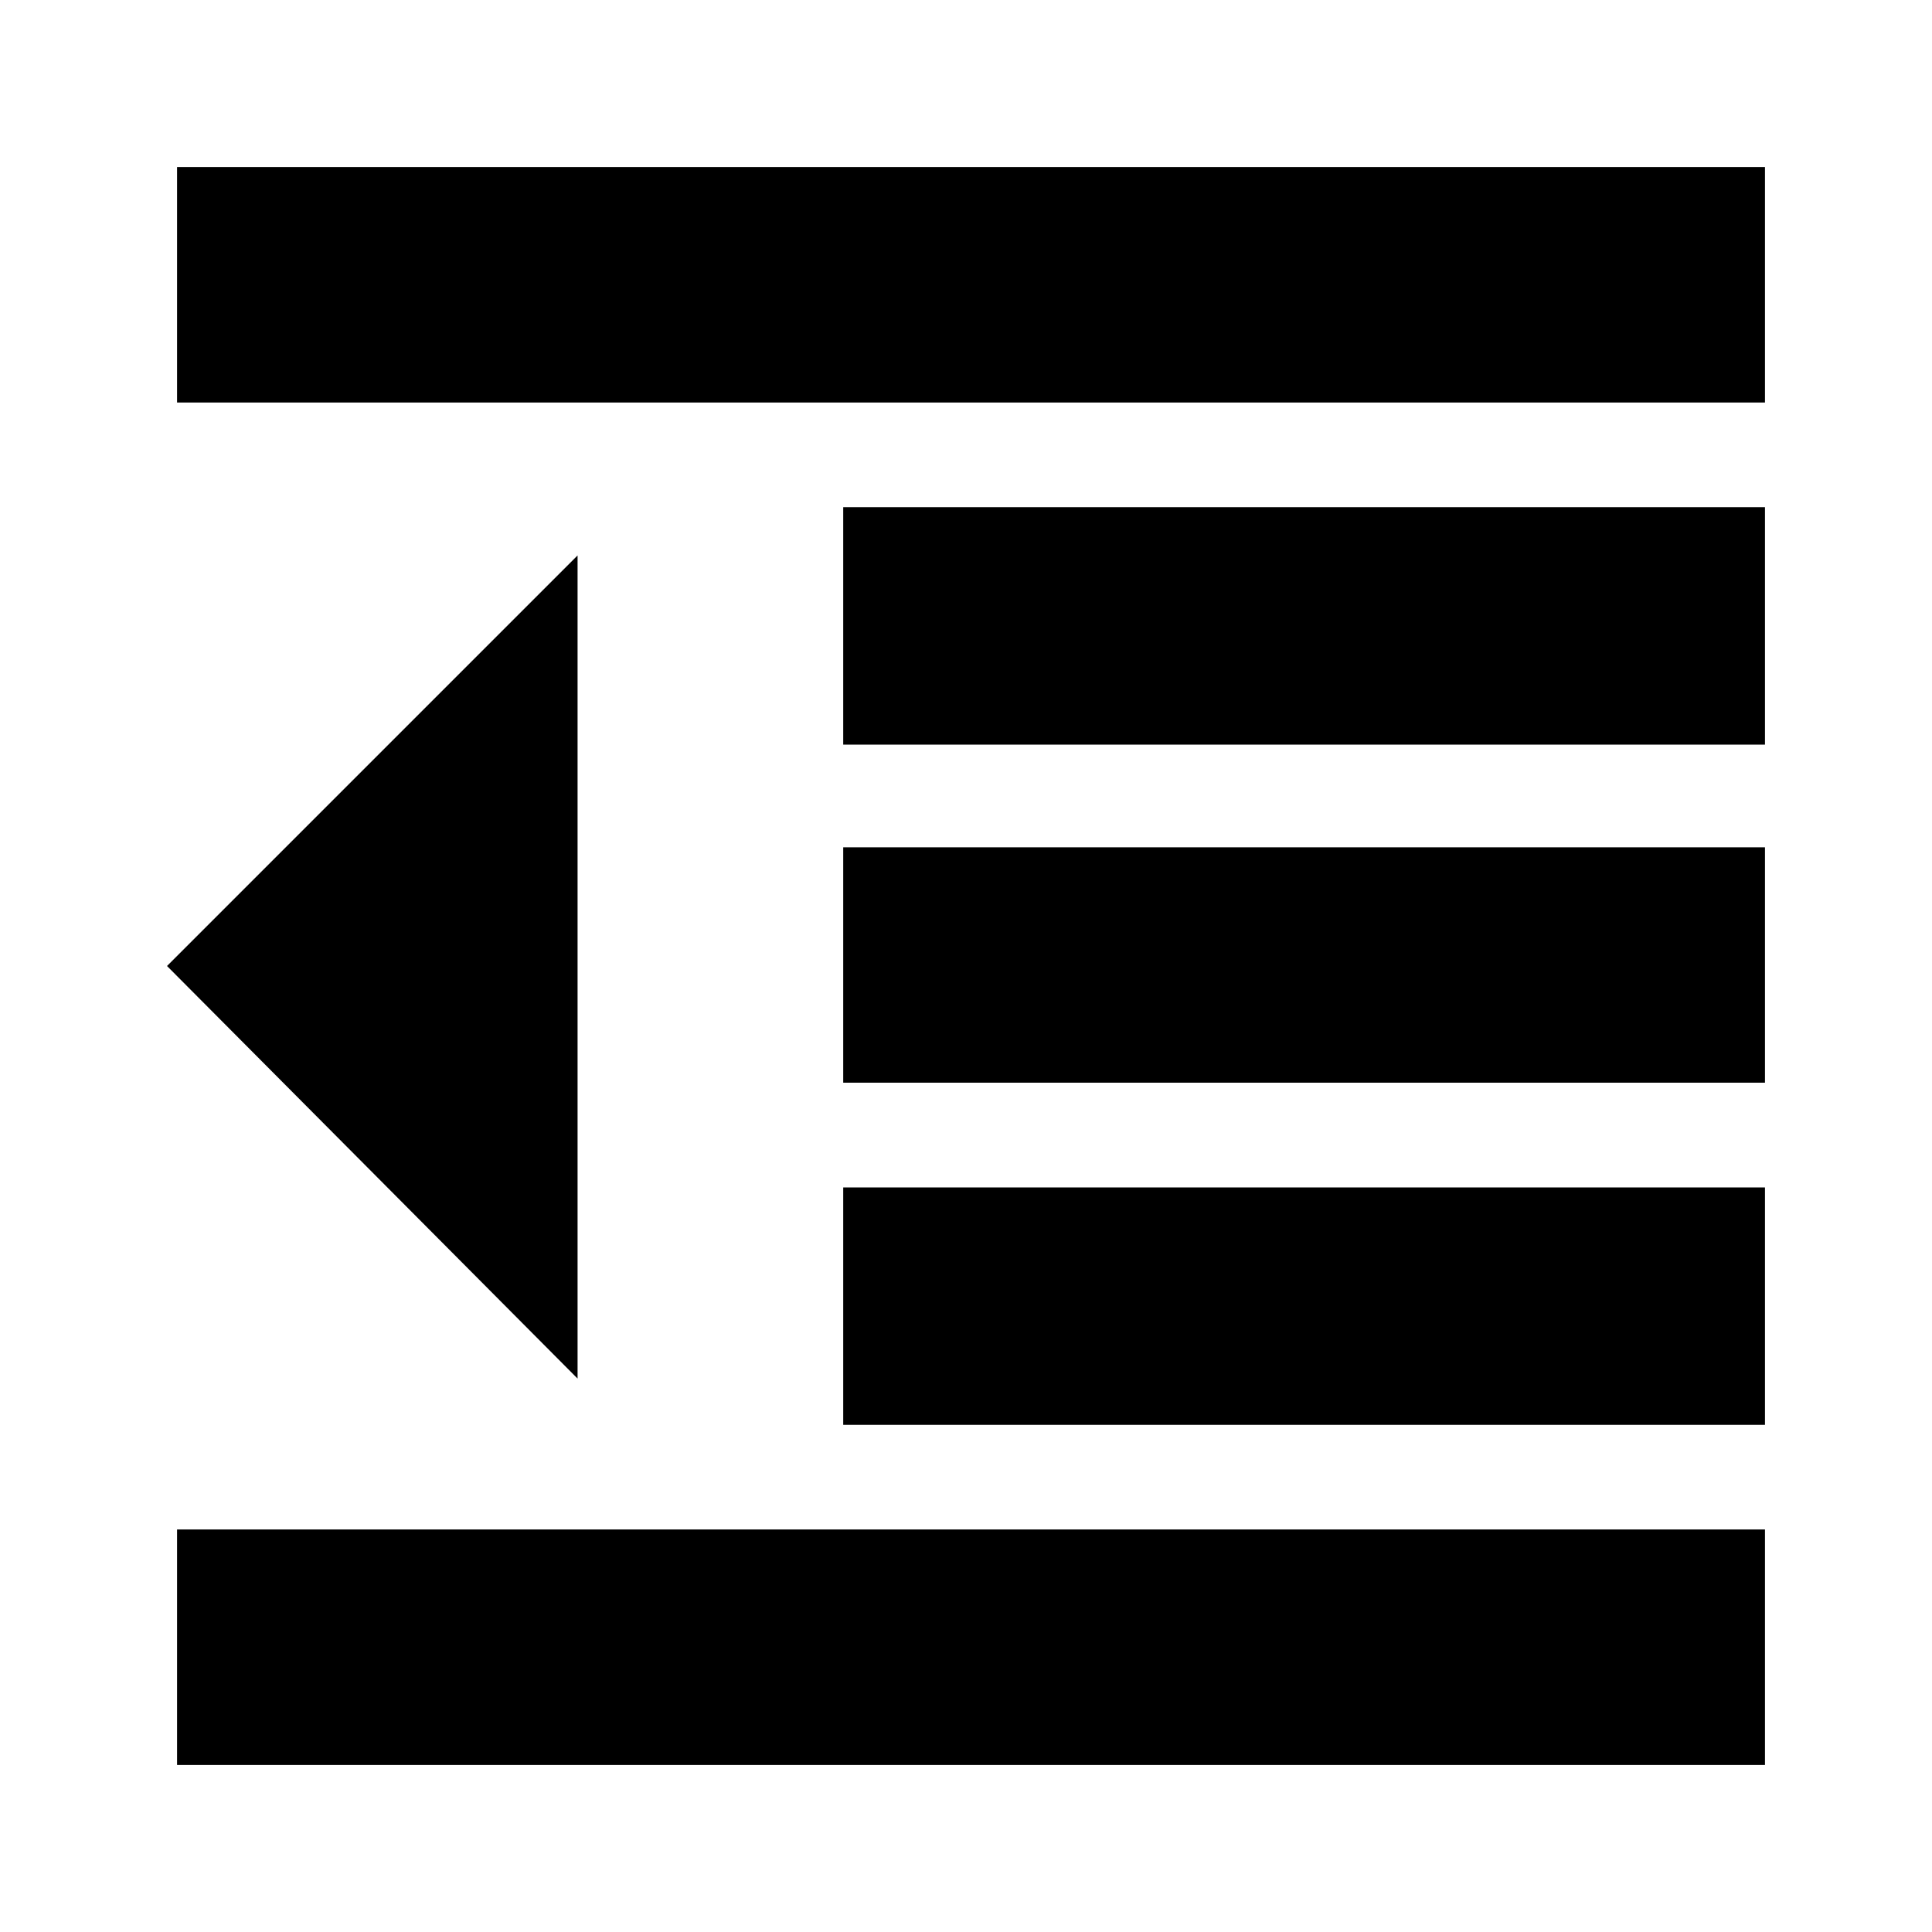 <svg xmlns="http://www.w3.org/2000/svg" height="20" width="20"><path d="M8.729 14.75V12.292H18.271V14.75ZM5.979 14.271 1.729 10 5.979 5.75ZM1.833 18.271V15.833H18.271V18.271ZM1.833 4.167V1.729H18.271V4.167ZM8.729 7.708V5.25H18.271V7.708ZM8.729 11.208V8.771H18.271V11.208Z"/></svg>